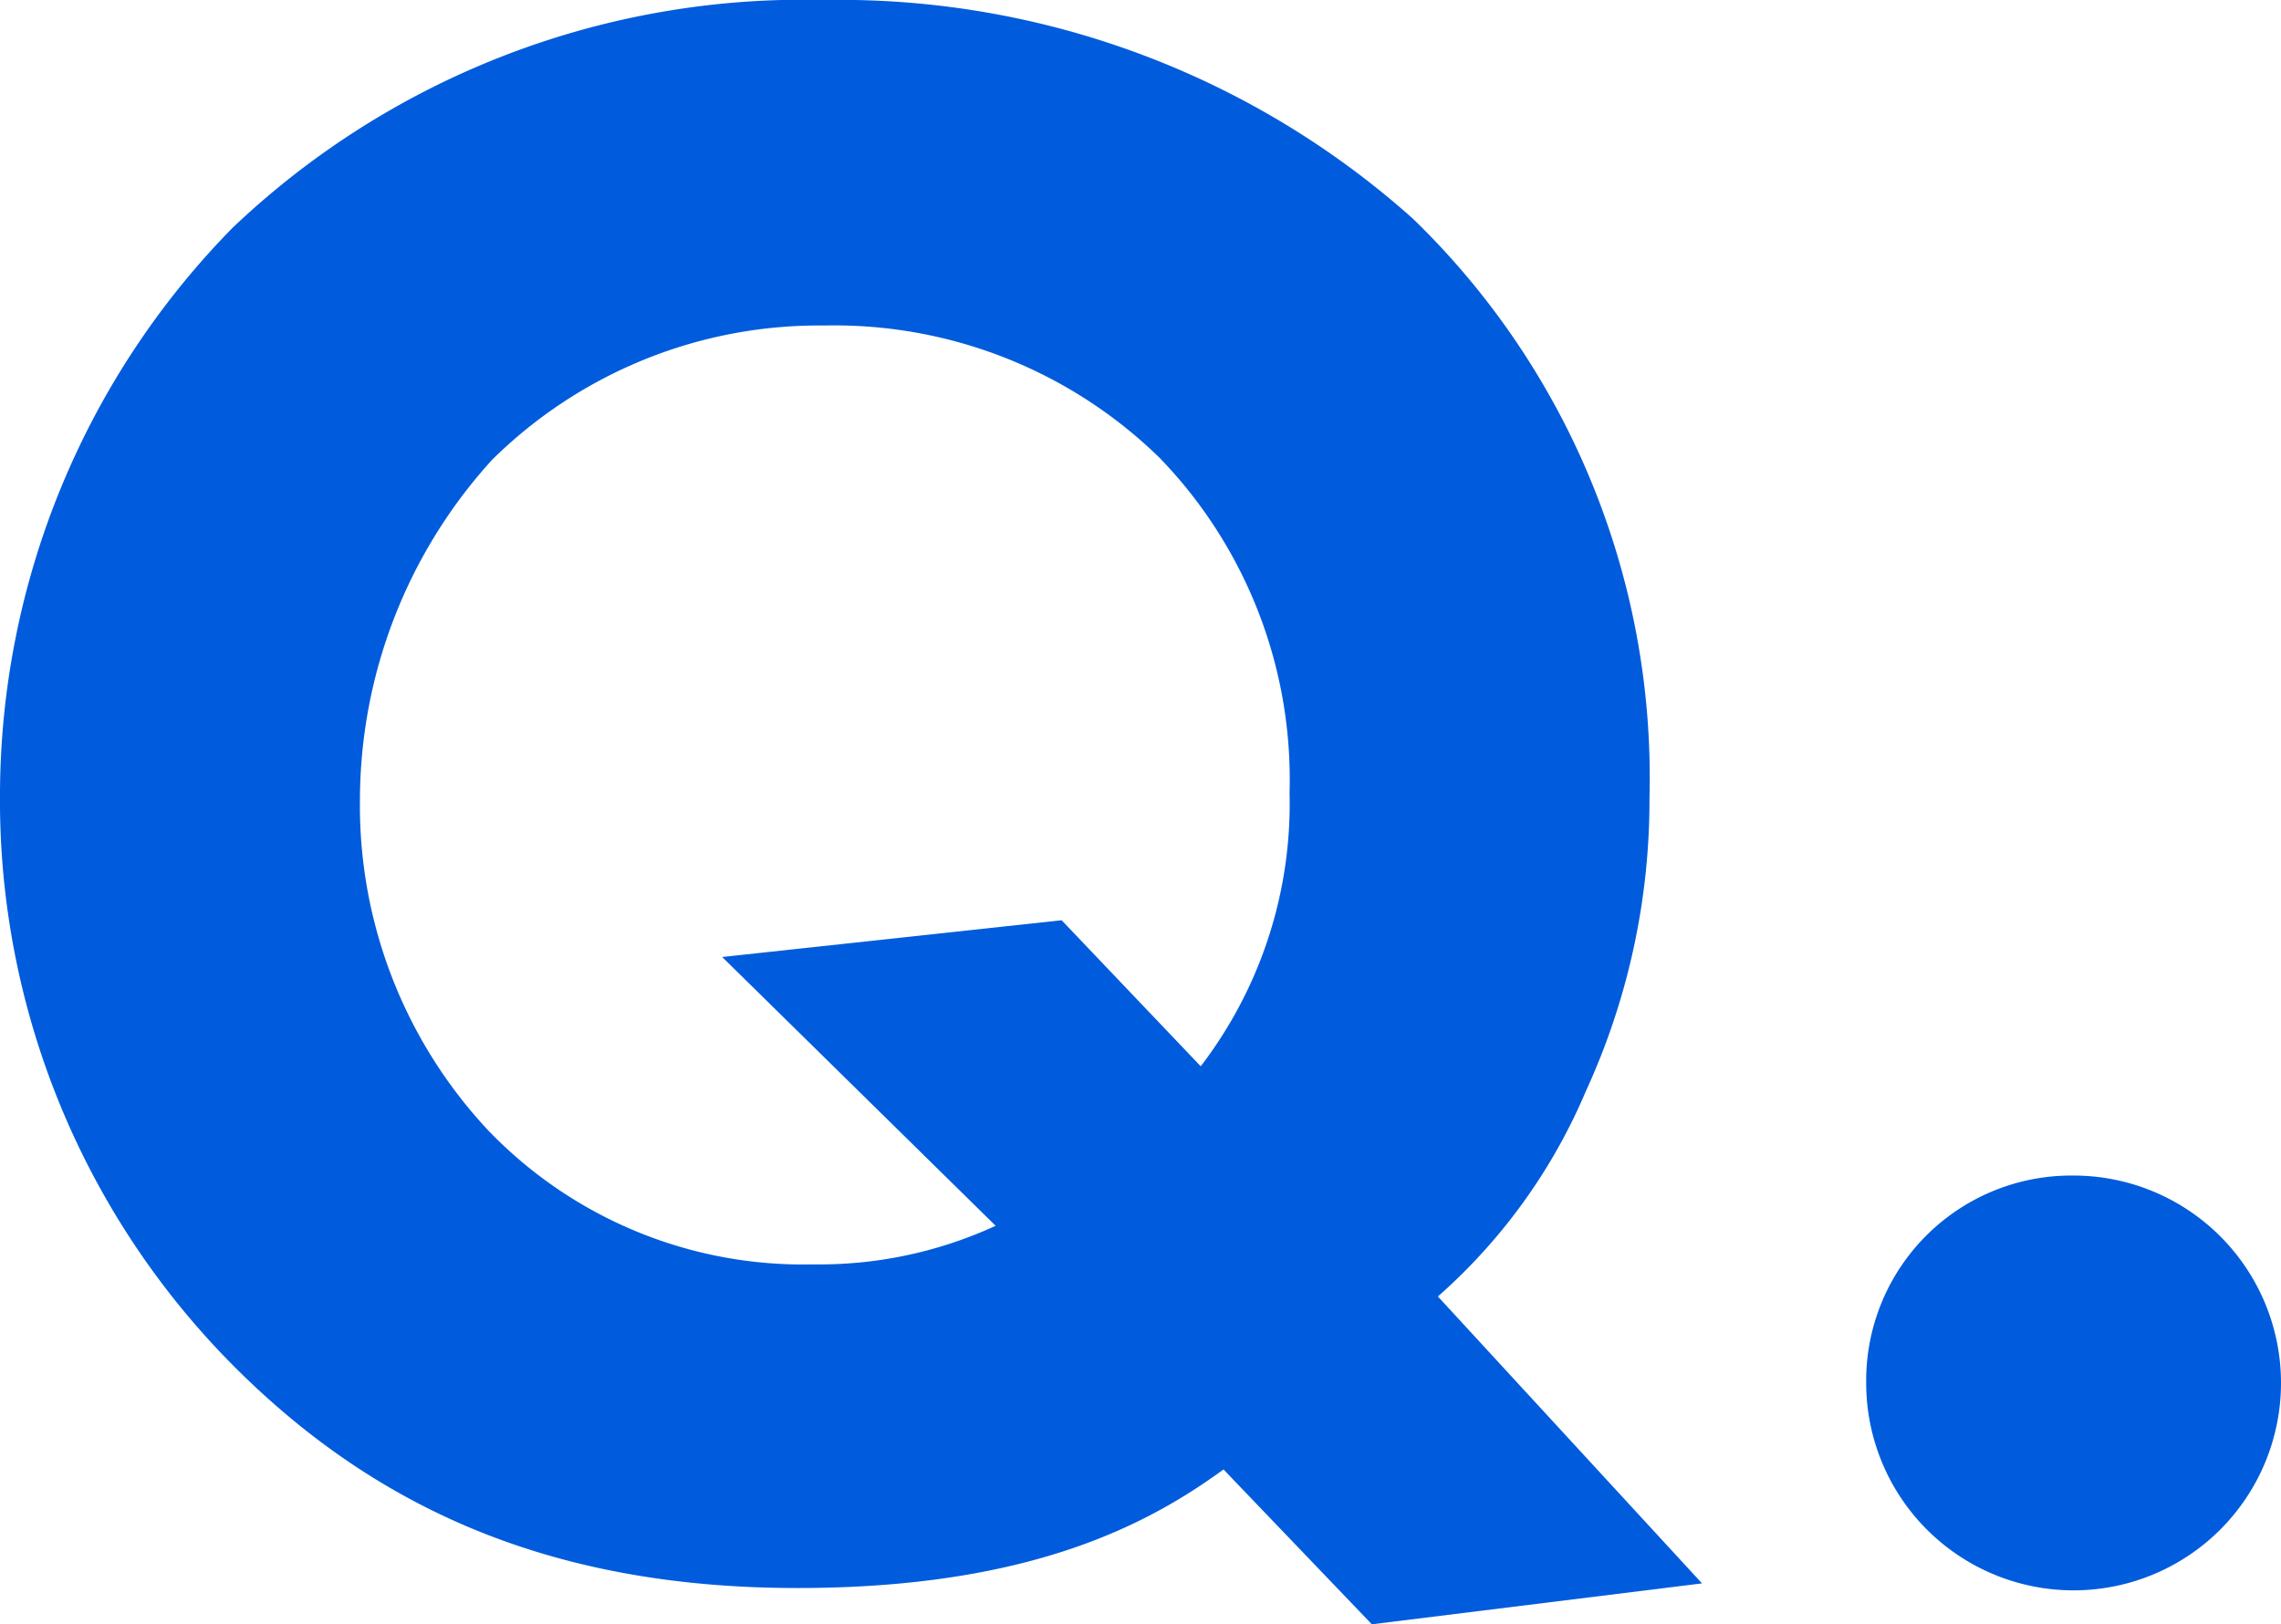 <svg xmlns="http://www.w3.org/2000/svg" xmlns:xlink="http://www.w3.org/1999/xlink" width="49.05" height="34.93" viewBox="0 0 49.05 34.93"><defs><clipPath id="clip-path" transform="translate(0 0)"><rect width="49.05" height="34.93" fill="none"/></clipPath></defs><g id="Layer_2" data-name="Layer 2"><g id="Layer_1-2" data-name="Layer 1"><g clip-path="url(#clip-path)"><path d="M26.31,31.6c-1.62,1.18-4.16,2.55-9.16,2.55s-8.82-1.52-12-4.65A17.24,17.24,0,0,1,0,17.05,17.44,17.44,0,0,1,5,4.9,17.8,17.8,0,0,1,17.74,0,18.49,18.49,0,0,1,30.38,4.7a16.72,16.72,0,0,1,5.09,12.45,15,15,0,0,1-1.37,6.32,12.24,12.24,0,0,1-3.18,4.41l5.68,6.17-7.1.88Zm-.49-8.67a9.28,9.28,0,0,0,1.91-5.88,9.94,9.94,0,0,0-2.79-7.2A10,10,0,0,0,17.74,7a10,10,0,0,0-7.16,2.89A10.9,10.9,0,0,0,7.74,17.2a10.22,10.22,0,0,0,2.75,7.1,9.39,9.39,0,0,0,7,2.89,9.06,9.06,0,0,0,3.92-.83l-5.88-5.78,7.3-.79Z" transform="translate(0 0)" fill="#005cdc"/><path d="M44.59,25.28a4.46,4.46,0,1,1-4.46,4.46,4.41,4.41,0,0,1,4.46-4.46" transform="translate(0 0)" fill="#005cdc"/></g></g></g></svg>